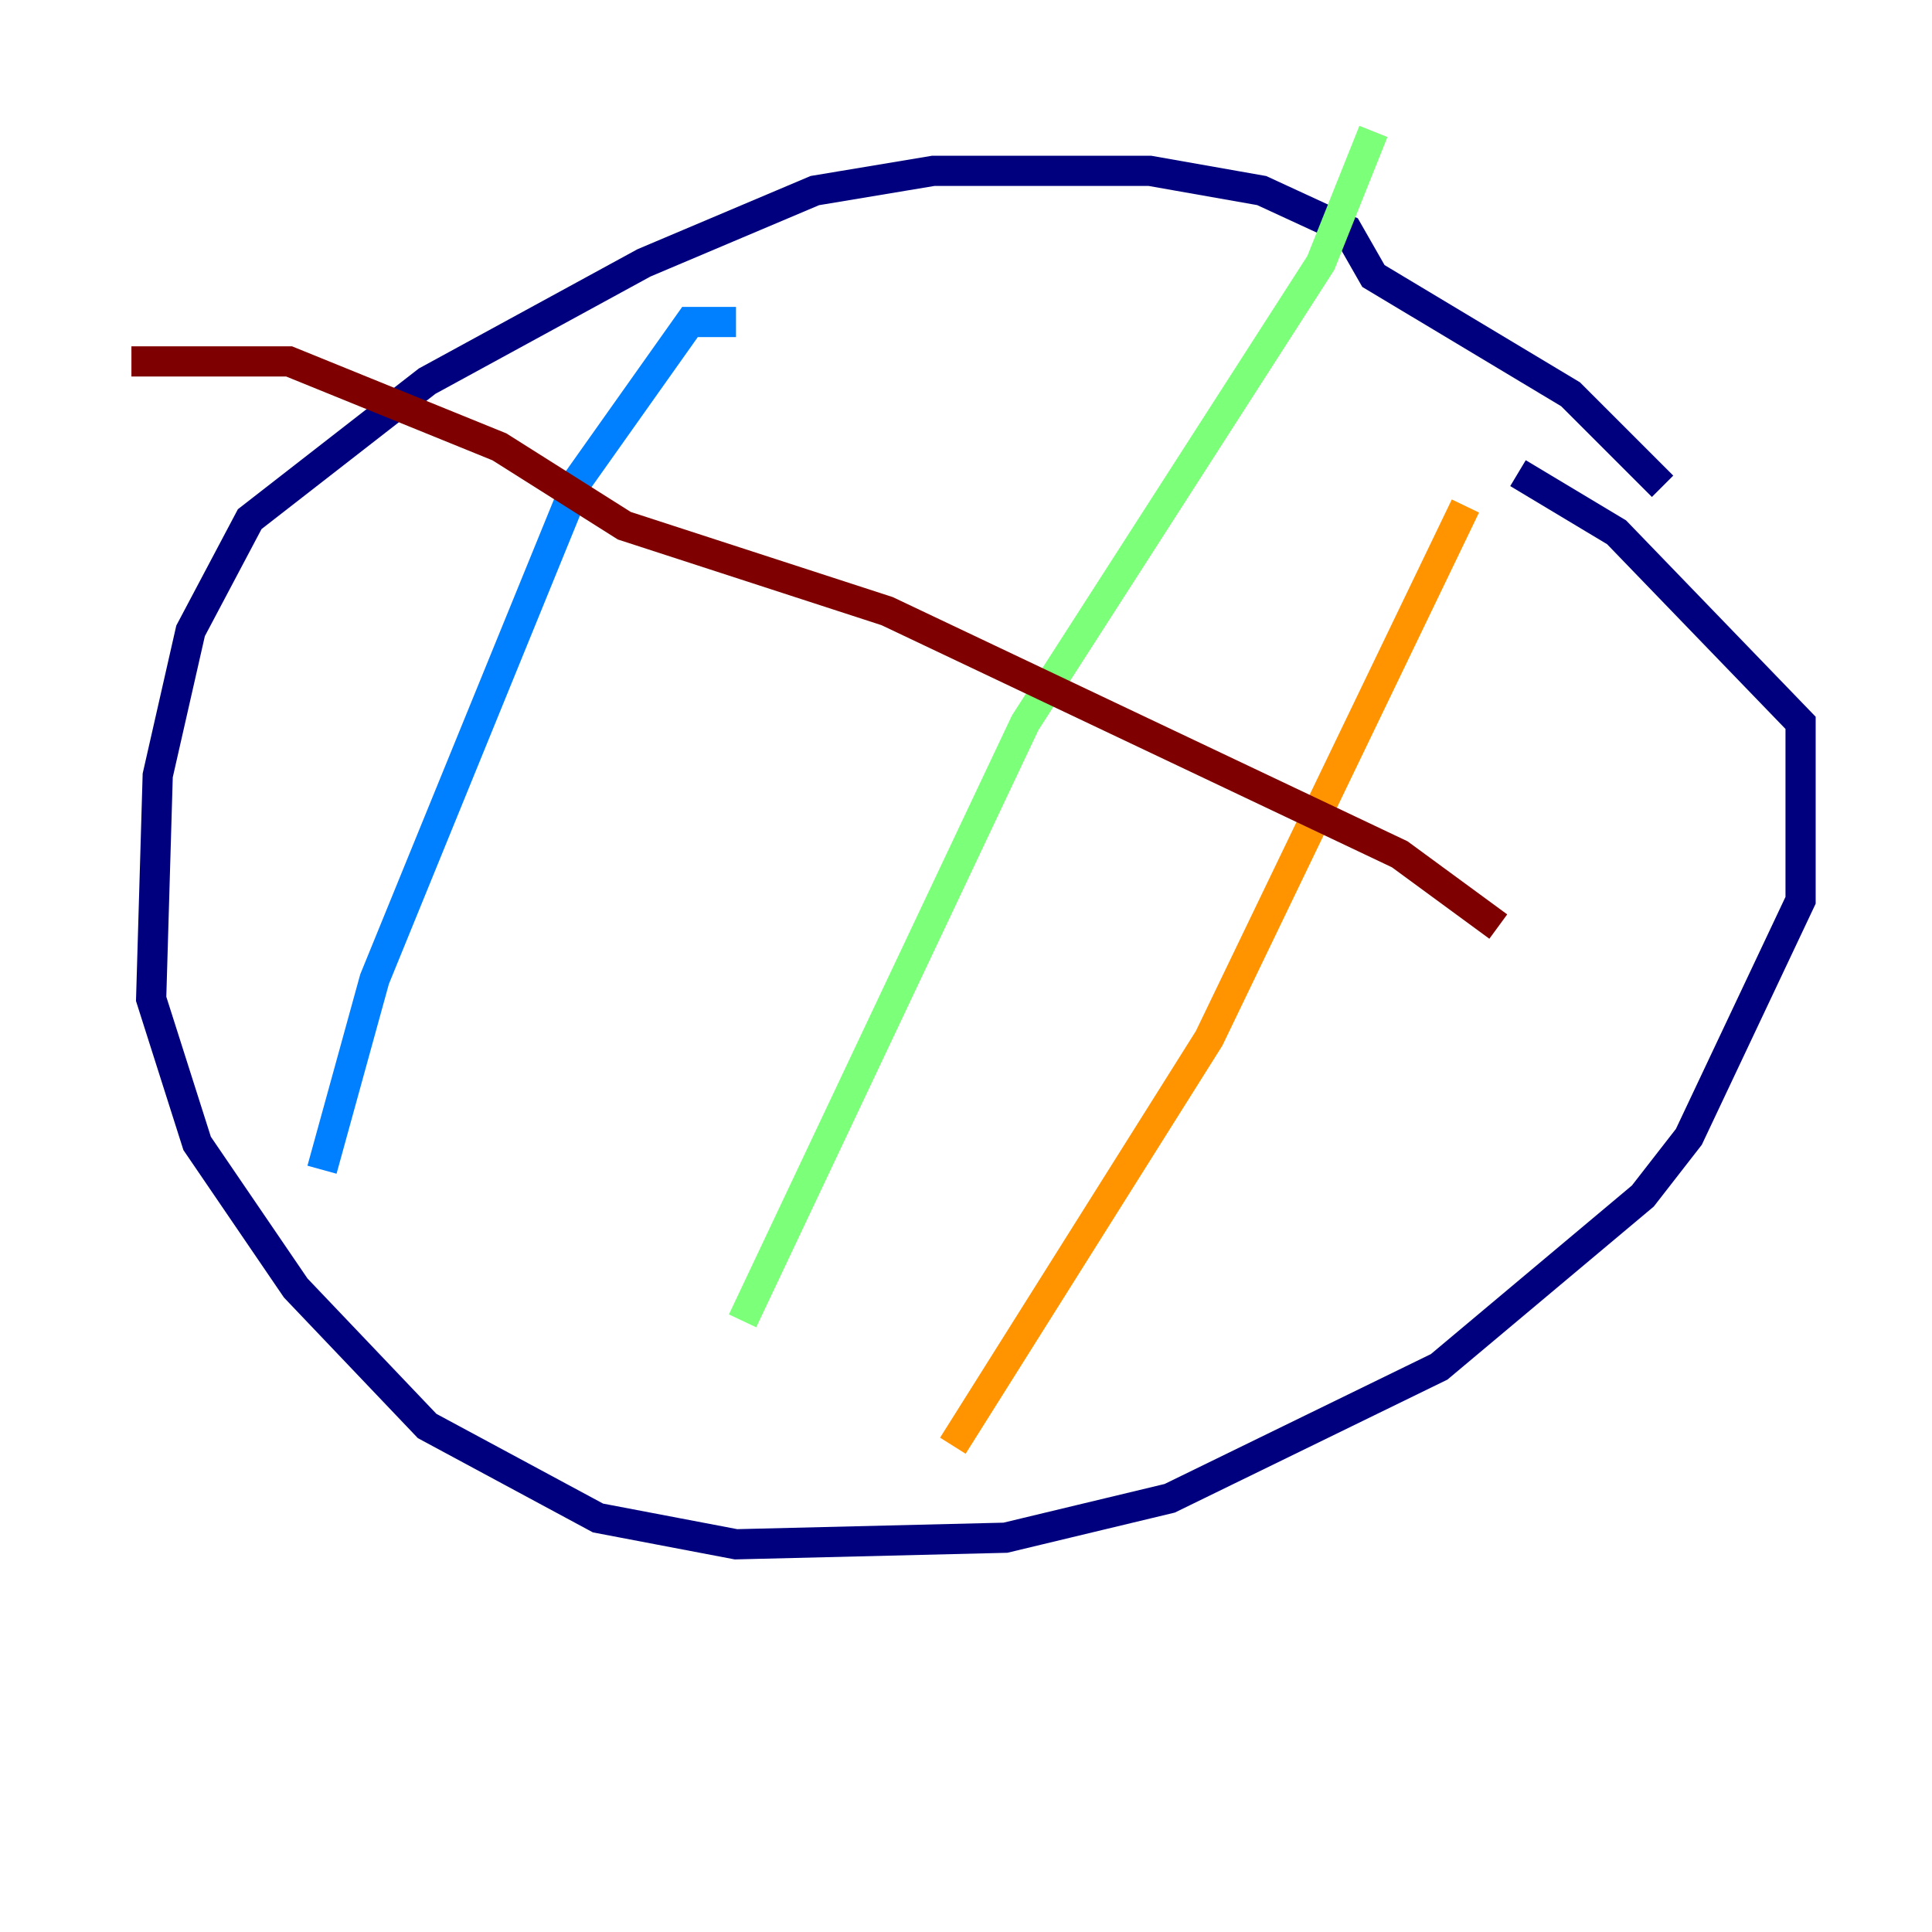<?xml version="1.0" encoding="utf-8" ?>
<svg baseProfile="tiny" height="128" version="1.2" viewBox="0,0,128,128" width="128" xmlns="http://www.w3.org/2000/svg" xmlns:ev="http://www.w3.org/2001/xml-events" xmlns:xlink="http://www.w3.org/1999/xlink"><defs /><polyline fill="none" points="110.15,32.218 104.054,26.122 90.993,18.286 89.252,15.238 83.592,12.626 76.191,11.32 61.823,11.32 53.986,12.626 42.667,17.415 28.299,25.252 16.544,34.395 12.626,41.796 10.449,51.374 10.014,66.177 13.061,75.755 19.592,85.333 28.299,94.476 39.619,100.571 48.762,102.313 66.612,101.878 77.497,99.265 95.347,90.558 108.844,79.238 111.891,75.32 119.293,59.646 119.293,47.891 107.102,35.265 100.571,31.347" stroke="#00007f" stroke-width="2" /><polyline fill="none" points="48.762,21.333 45.714,21.333 38.313,31.782 24.816,64.871 21.333,77.497" stroke="#0080ff" stroke-width="2" /><polyline fill="none" points="90.993,8.707 87.51,17.415 67.918,47.891 49.197,87.51" stroke="#7cff79" stroke-width="2" /><polyline fill="none" points="97.088,33.524 80.109,68.789 63.129,95.782" stroke="#ff9400" stroke-width="2" /><polyline fill="none" points="8.707,23.946 19.157,23.946 33.088,29.605 41.361,34.83 58.776,40.49 92.735,56.599 99.265,61.388" stroke="#7f0000" stroke-width="2" /></svg>